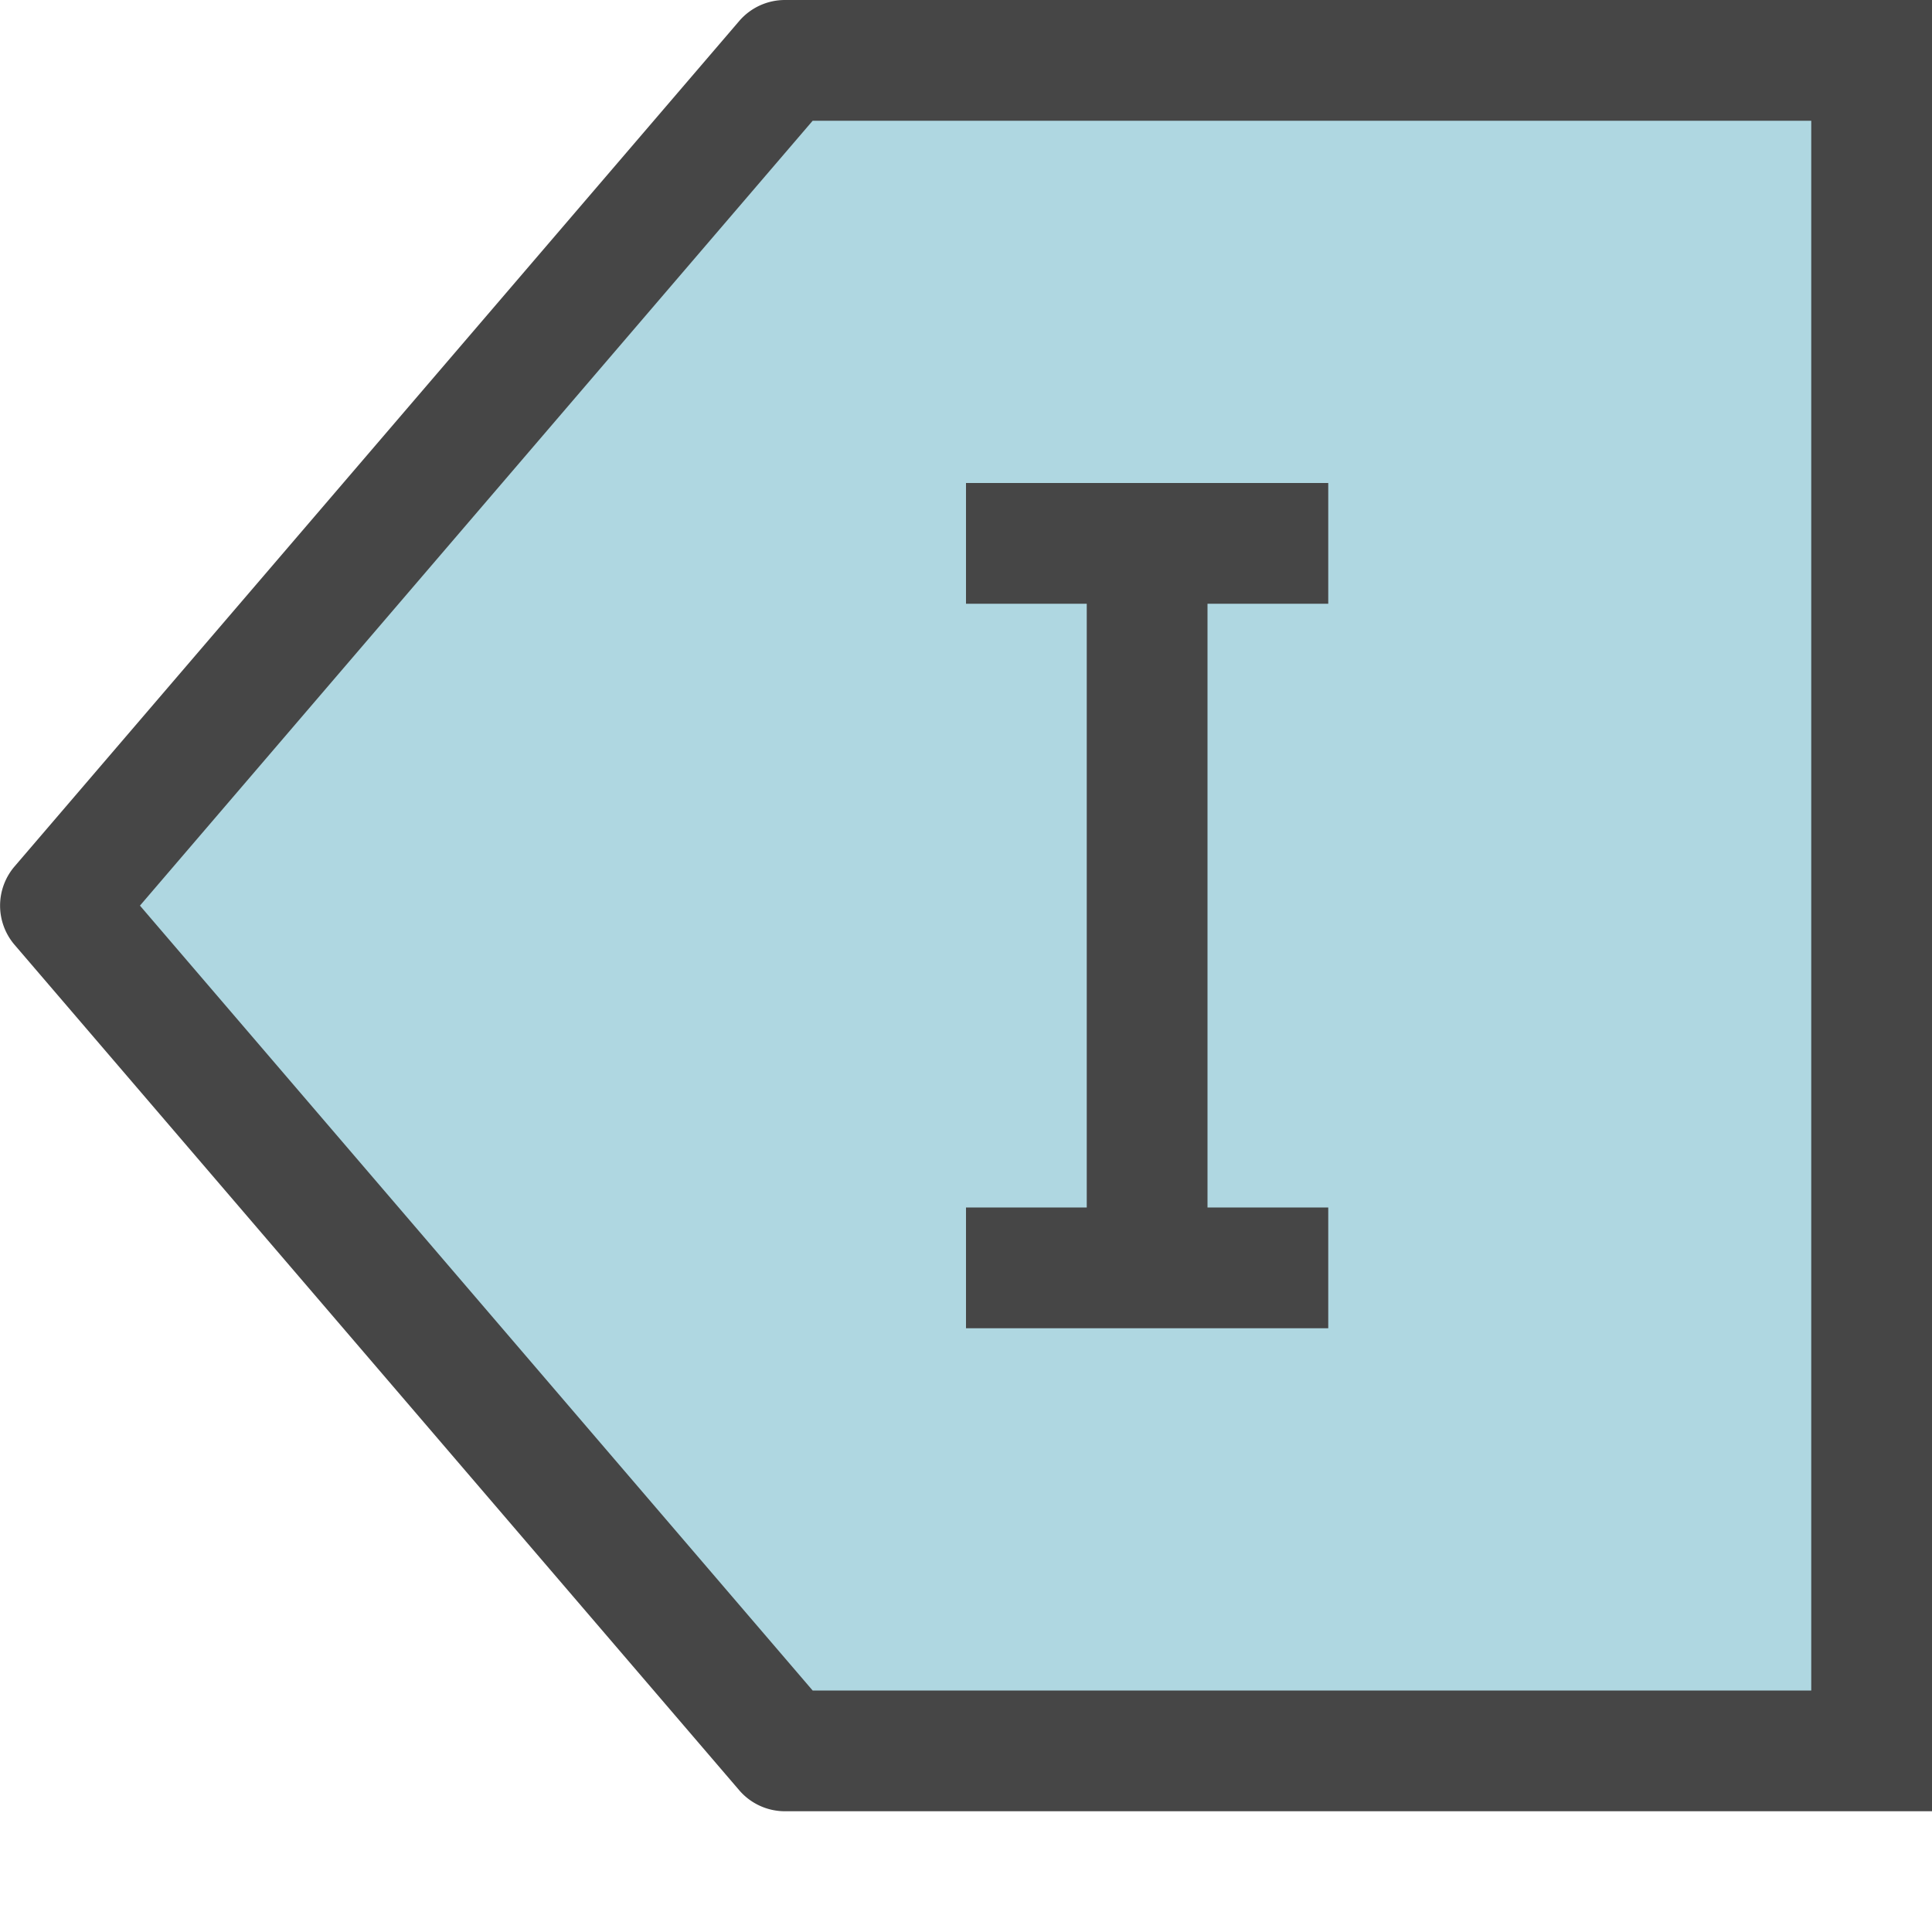 <svg id="Layer_1" data-name="Layer 1" xmlns="http://www.w3.org/2000/svg" viewBox="0 0 16 16">
  <path d="M6.5,0a.499.499,0,0,0-.379.175l-6,7a.499.499,0,0,0,0,.65l6,7A.499.499,0,0,0,6.5,15H16V0Z" class="aw-theme-iconOutline" fill="#464646"/>
  <polygon points="6.73 14 15 14 15 1 6.73 1 1.159 7.5 6.73 14" fill="#afd7e1"/>
  <polygon points="11 5 11 4 8 4 8 5 9 5 9 10 8 10 8 11 11 11 11 10 10 10 10 5 11 5" fill="#464646"/>
</svg>
